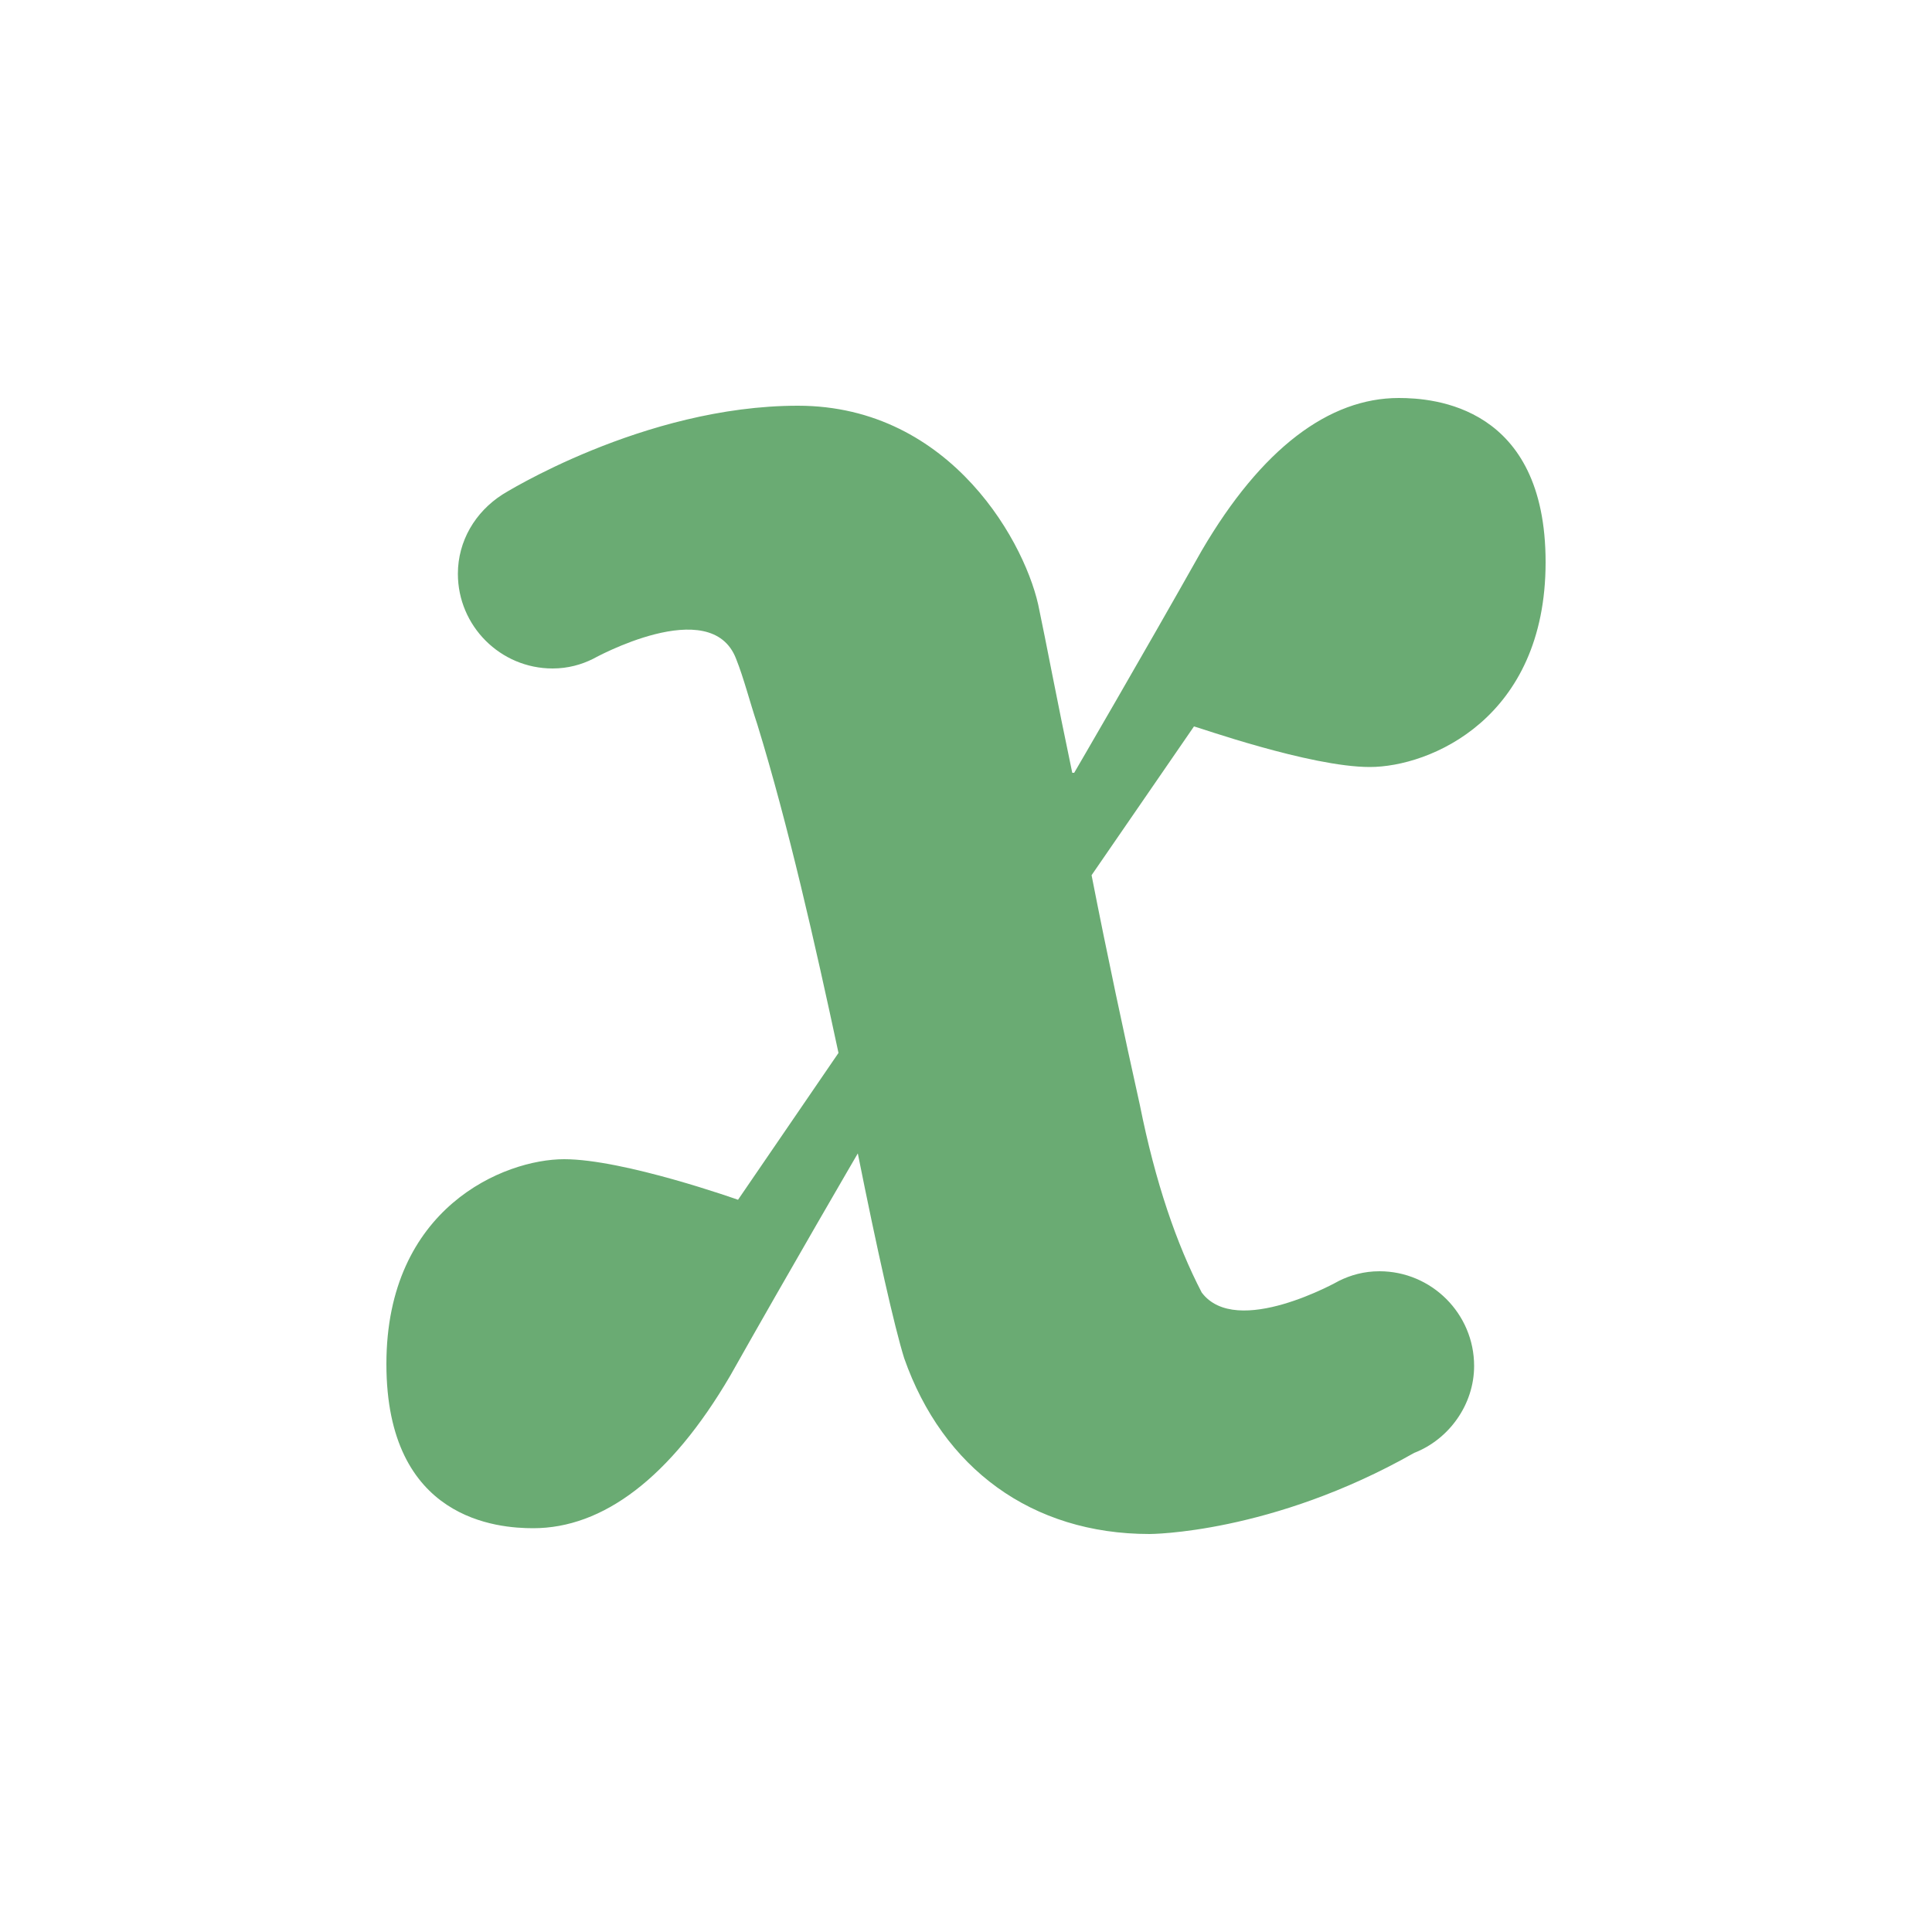 <?xml version="1.0" standalone="no"?><!DOCTYPE svg PUBLIC "-//W3C//DTD SVG 1.1//EN" "http://www.w3.org/Graphics/SVG/1.1/DTD/svg11.dtd"><svg t="1686406889711" class="icon" viewBox="0 0 1024 1024" version="1.1" xmlns="http://www.w3.org/2000/svg" p-id="4100" xmlns:xlink="http://www.w3.org/1999/xlink" width="16" height="16"><path d="M726.016 406.528c31.744 0 93.184-25.6 93.184-108.544s-59.392-87.04-77.824-87.04c-36.864 0-72.704 26.624-104.448 80.896C605.184 348.16 569.344 409.6 569.344 409.6h-1.024c-8.192-38.912-14.336-71.68-17.408-86.016-6.144-33.792-46.08-108.544-128-108.544S266.24 262.144 266.24 262.144c-14.336 9.216-23.552 24.576-23.552 41.984 0 27.648 22.528 50.176 50.176 50.176 8.192 0 15.36-2.048 21.504-5.12 0 0 62.464-34.816 75.776 0 4.096 10.24 7.168 22.528 11.264 34.816 16.384 53.248 30.72 116.736 43.008 174.08l-53.248 77.824s-60.416-21.504-92.16-21.504S204.8 640 204.8 722.944s59.392 87.04 77.824 87.04c36.864 0 72.704-26.624 104.448-80.896 31.744-56.32 67.584-117.76 67.584-117.76 10.24 51.2 19.456 92.16 24.576 108.544 20.48 58.368 67.584 93.184 130.048 93.184 0 0 64.512 0 140.288-43.008 18.432-7.168 31.744-25.6 31.744-46.08 0-27.648-22.528-50.176-50.176-50.176-8.192 0-15.36 2.048-21.504 5.12 0 0-54.272 30.72-72.704 6.144-13.312-25.6-24.576-58.368-32.768-99.328-8.192-36.864-17.408-79.872-25.6-121.856l54.272-78.848c1.024 0 61.44 21.504 93.184 21.504z" fill="#6AAB73" p-id="4101"></path></svg>